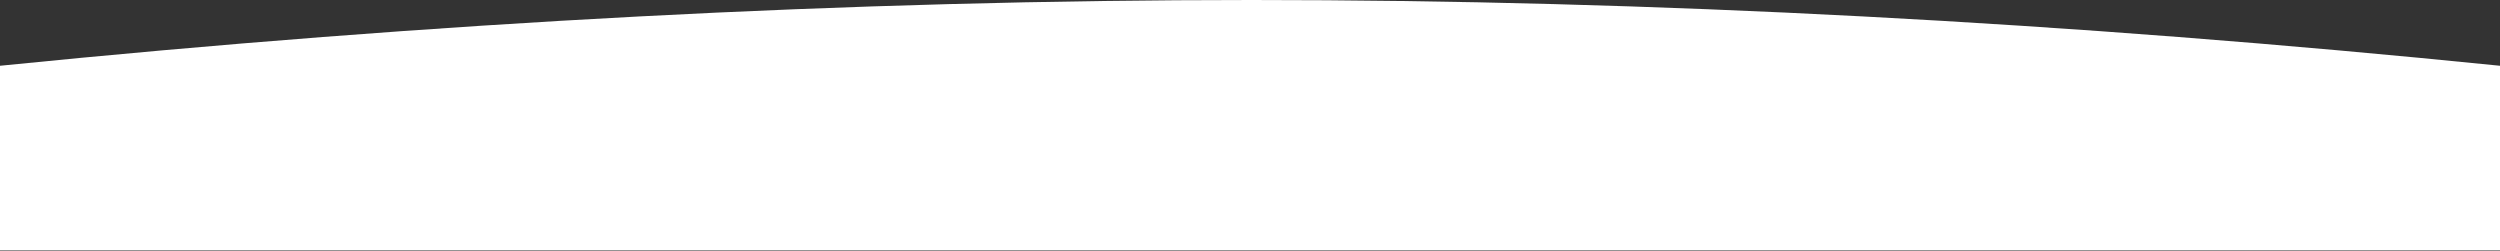 <?xml version="1.0" encoding="UTF-8"?>
<svg width="1920px" height="193px" viewBox="0 0 1920 193" version="1.1" xmlns="http://www.w3.org/2000/svg" xmlns:xlink="http://www.w3.org/1999/xlink">
    <rect x="0" y="0" width="1920" height="193" fill="#333333" stroke="none"/>
    <title>Rectangle Copy 5</title>
    <g id="Page-1" stroke="none" stroke-width="1" fill="none" fill-rule="evenodd">
        <g id="Home" transform="translate(0, -2055)" fill="#FFFFFF">
            <g id="Group-3" transform="translate(0, 832)">
                <g id="Group-2" transform="translate(0, 1223)">
                    <path d="M0,192.359 L1920,192.359 L1920,50.508 C1587.406,16.836 1267.797,3.26849658e-13 961.172,3.26849658e-13 C654.547,3.26849658e-13 334.156,16.836 0,50.508 L0,192.359 Z" id="Rectangle-Copy-5"></path>
                </g>
            </g>
        </g>
    </g>
</svg>